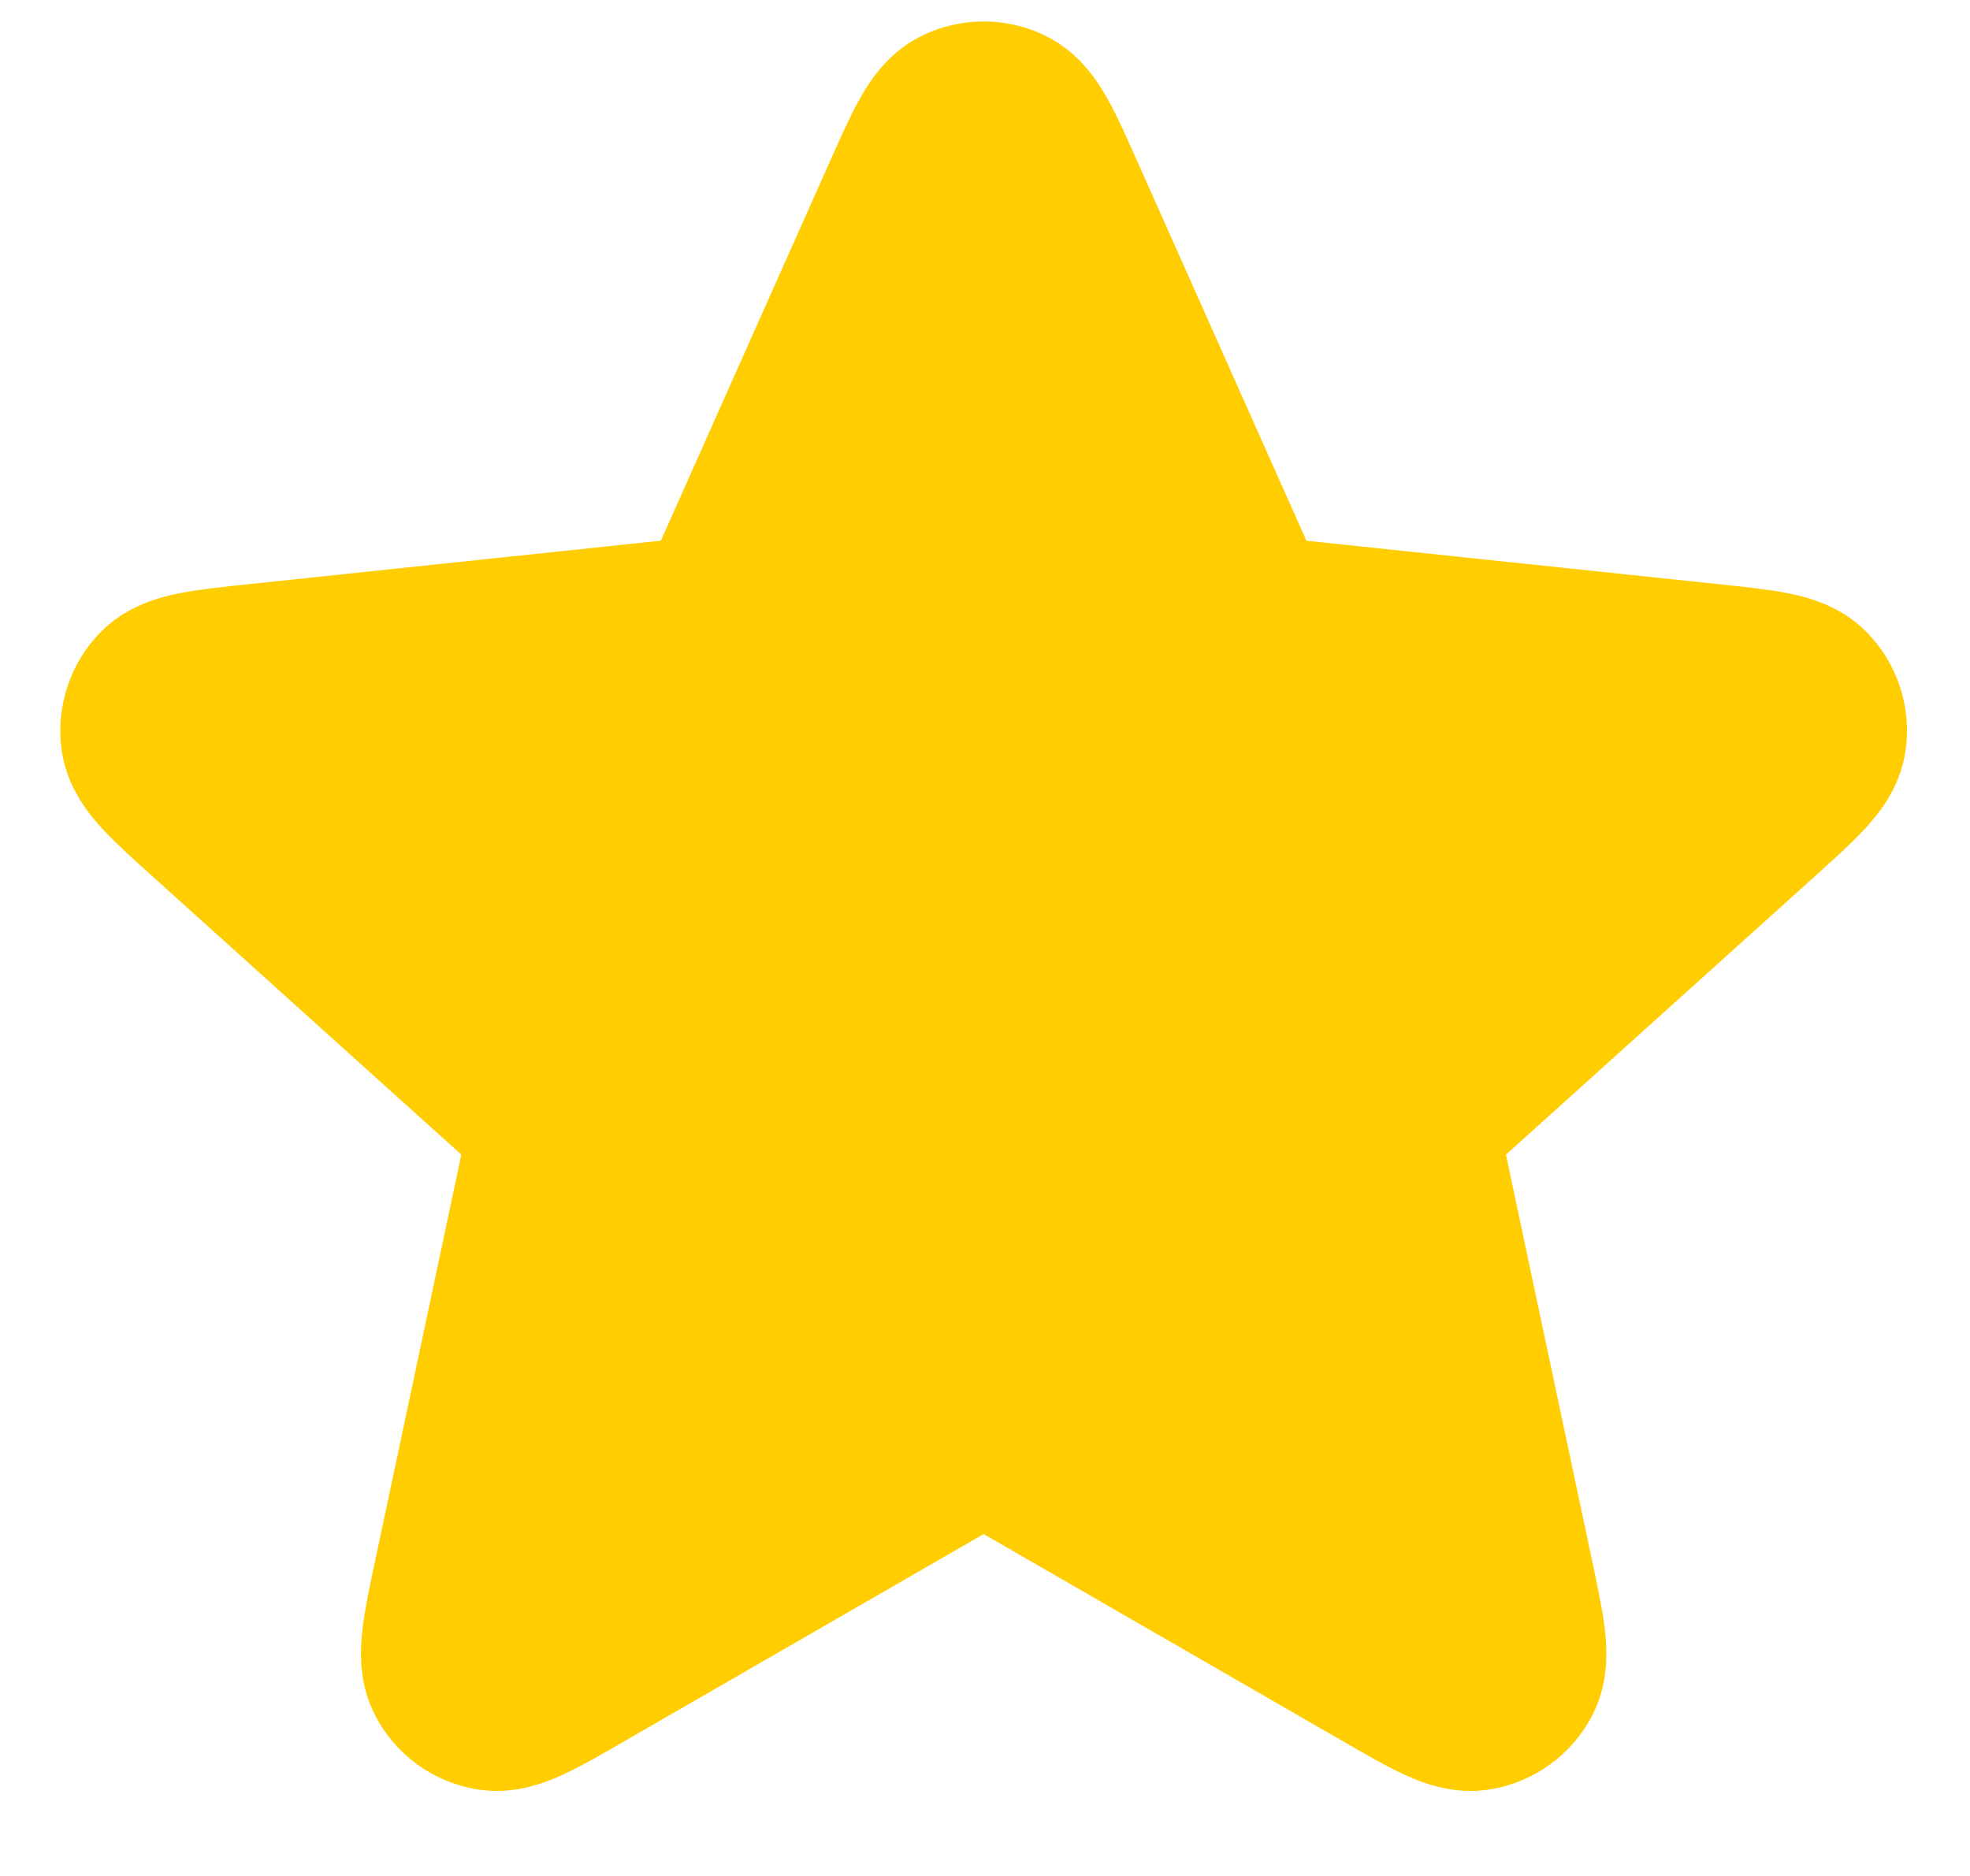 <?xml version="1.0" encoding="utf-8"?>
<svg viewBox="0 0 21 20" xmlns="http://www.w3.org/2000/svg">
  <path d="M 9.755 2.14 C 9.986 1.621 10.102 1.361 10.263 1.281 C 10.403 1.211 10.568 1.211 10.708 1.281 C 10.869 1.361 10.985 1.621 11.216 2.14 L 13.06 6.277 C 13.129 6.43 13.163 6.507 13.216 6.566 C 13.263 6.618 13.32 6.66 13.384 6.688 C 13.456 6.72 13.54 6.729 13.707 6.747 L 18.211 7.222 C 18.777 7.282 19.06 7.312 19.185 7.44 C 19.295 7.552 19.346 7.708 19.323 7.863 C 19.297 8.041 19.085 8.231 18.663 8.612 L 15.298 11.644 C 15.173 11.757 15.111 11.813 15.071 11.881 C 15.036 11.942 15.015 12.009 15.007 12.079 C 14.999 12.158 15.016 12.24 15.051 12.404 L 15.991 16.835 C 16.109 17.391 16.168 17.67 16.085 17.829 C 16.012 17.968 15.879 18.064 15.725 18.09 C 15.548 18.12 15.301 17.978 14.809 17.694 L 10.885 15.431 C 10.74 15.347 10.667 15.305 10.589 15.289 C 10.521 15.274 10.45 15.274 10.382 15.289 C 10.304 15.305 10.231 15.347 10.086 15.431 L 6.162 17.694 C 5.67 17.978 5.424 18.12 5.246 18.09 C 5.092 18.064 4.959 17.968 4.887 17.829 C 4.803 17.67 4.862 17.391 4.98 16.835 L 5.92 12.404 C 5.955 12.24 5.972 12.158 5.964 12.079 C 5.957 12.009 5.935 11.942 5.9 11.881 C 5.86 11.813 5.798 11.757 5.673 11.644 L 2.308 8.612 C 1.886 8.231 1.675 8.041 1.648 7.863 C 1.626 7.708 1.676 7.552 1.786 7.44 C 1.912 7.312 2.194 7.282 2.76 7.222 L 7.264 6.747 C 7.431 6.729 7.515 6.72 7.587 6.688 C 7.651 6.66 7.708 6.618 7.755 6.566 C 7.808 6.507 7.842 6.43 7.911 6.277 L 9.755 2.14 Z" stroke-width="2" stroke-linecap="round" stroke-linejoin="round" style="stroke: rgb(255, 205, 0); fill: rgb(255, 205, 0);"/>
</svg>